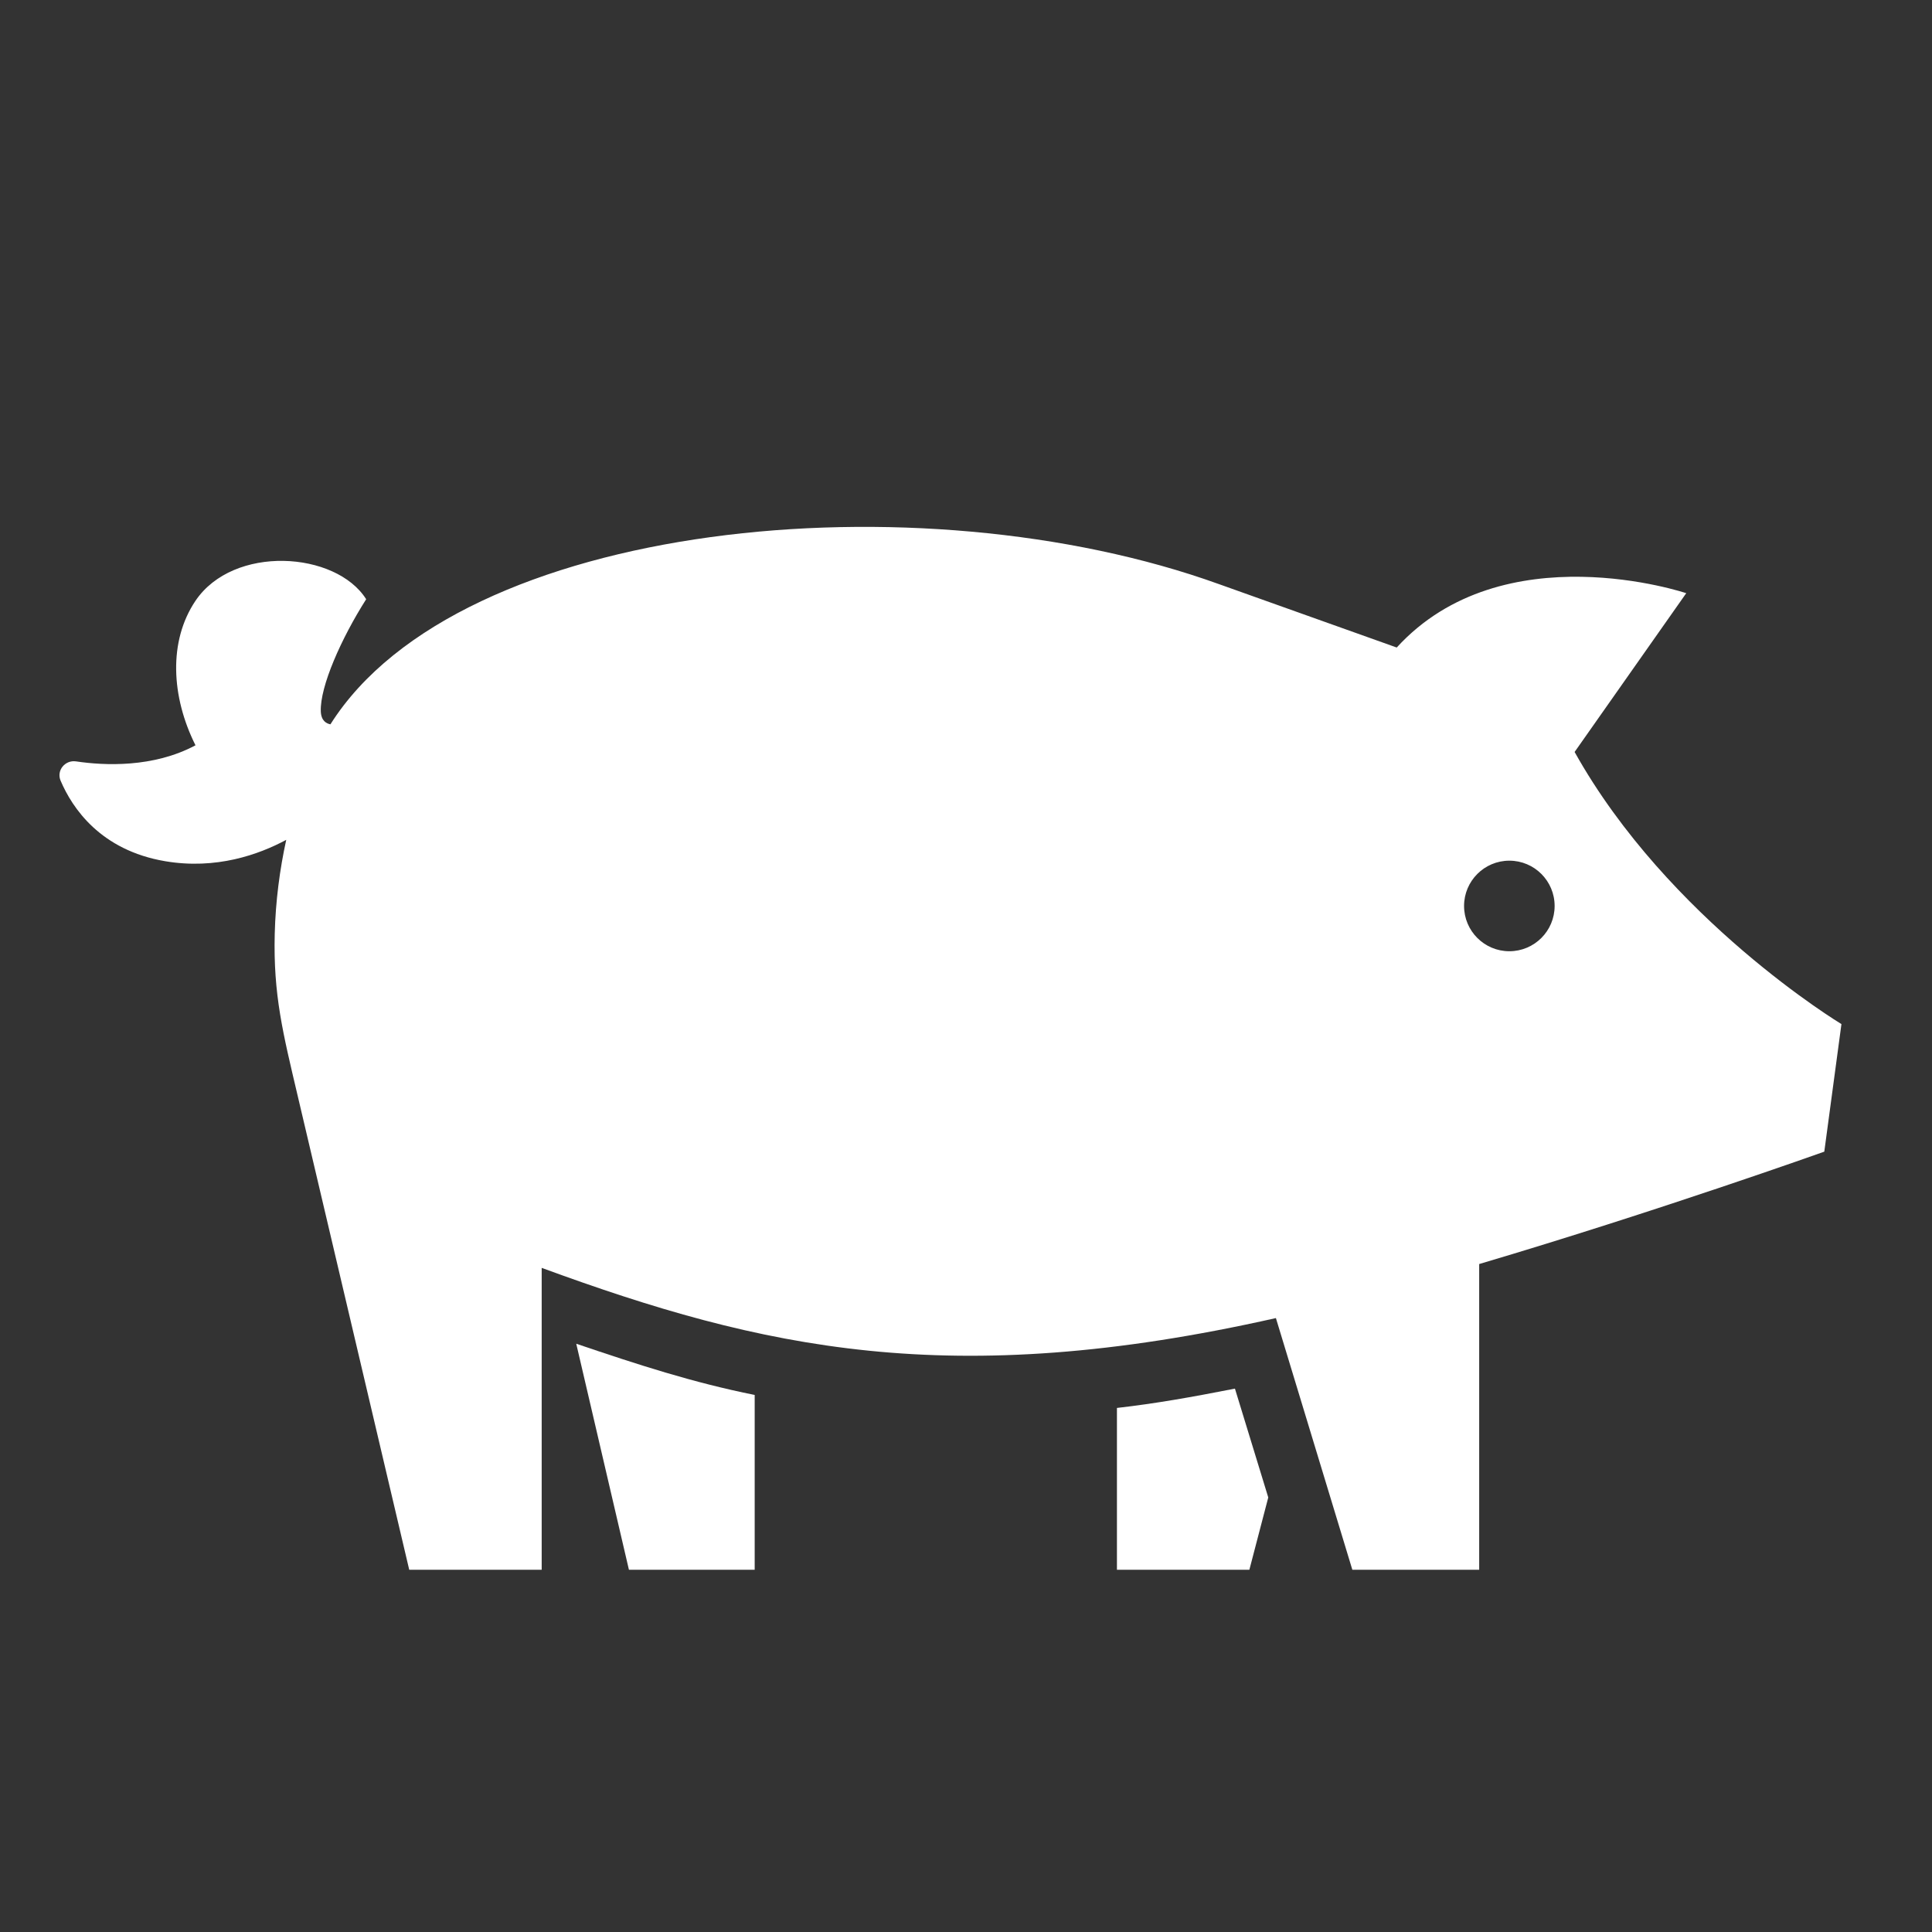 <?xml version="1.0" encoding="utf-8"?>
<!-- Generator: Adobe Illustrator 19.1.0, SVG Export Plug-In . SVG Version: 6.00 Build 0)  -->
<svg version="1.2" baseProfile="tiny" xmlns="http://www.w3.org/2000/svg" xmlns:xlink="http://www.w3.org/1999/xlink" x="0px"
	 y="0px" width="64px" height="64px" viewBox="0 0 64 64" xml:space="preserve">
<rect x="0" y="0" width="64" height="64" fill="#333333" stroke="none"/>
<g id="Box">
	<rect fill="none" width="64" height="64"/>
</g>
<g id="Icon">
	<g>
		<path d="M37,46.64V52h4.387l0.626-2.395l-1.104-3.605C39.468,46.282,38.301,46.491,37,46.64z" fill = "#ffffff"/>
		<path d="M20.834,52H25v-5.79c-2.05-0.413-3.837-0.994-5.911-1.697L20.834,52z" fill = "#ffffff"/>
		<path d="M61,33.924c0,0-5.736-3.454-8.839-9.014l3.698-5.26c0,0-6.074-2.048-9.591,1.8L40.38,19.35
			c-9.942-3.586-25.169-2.114-29.434,4.644c-0.118-0.022-0.307-0.103-0.319-0.43
			c-0.029-0.825,0.678-2.417,1.503-3.714c-1.002-1.591-4.402-1.815-5.659,0.059
			c-0.892,1.33-0.804,3.164,0.005,4.78c-1.402,0.75-3.025,0.672-3.956,0.533
			c-0.365-0.054-0.657,0.301-0.512,0.64c0.386,0.905,1.32,2.304,3.465,2.667c1.687,0.285,3.098-0.219,4.009-0.708
			c-0.215,0.977-0.354,2.033-0.381,3.113c-0.051,2.023,0.27,3.283,0.768,5.399L13.556,52h4.388V42
			c7.287,2.671,13.531,4.094,24.322,1.663L44.798,52H49V41.873c5.875-1.739,11.432-3.723,11.432-3.723L61,33.924z
			 M49.999,31.511c-0.828,0-1.5-0.672-1.5-1.5s0.672-1.5,1.5-1.5s1.5,0.671,1.5,1.5S50.827,31.511,49.999,31.511
			z" fill = "#ffffff"/>
	</g>
</g>
</svg>
